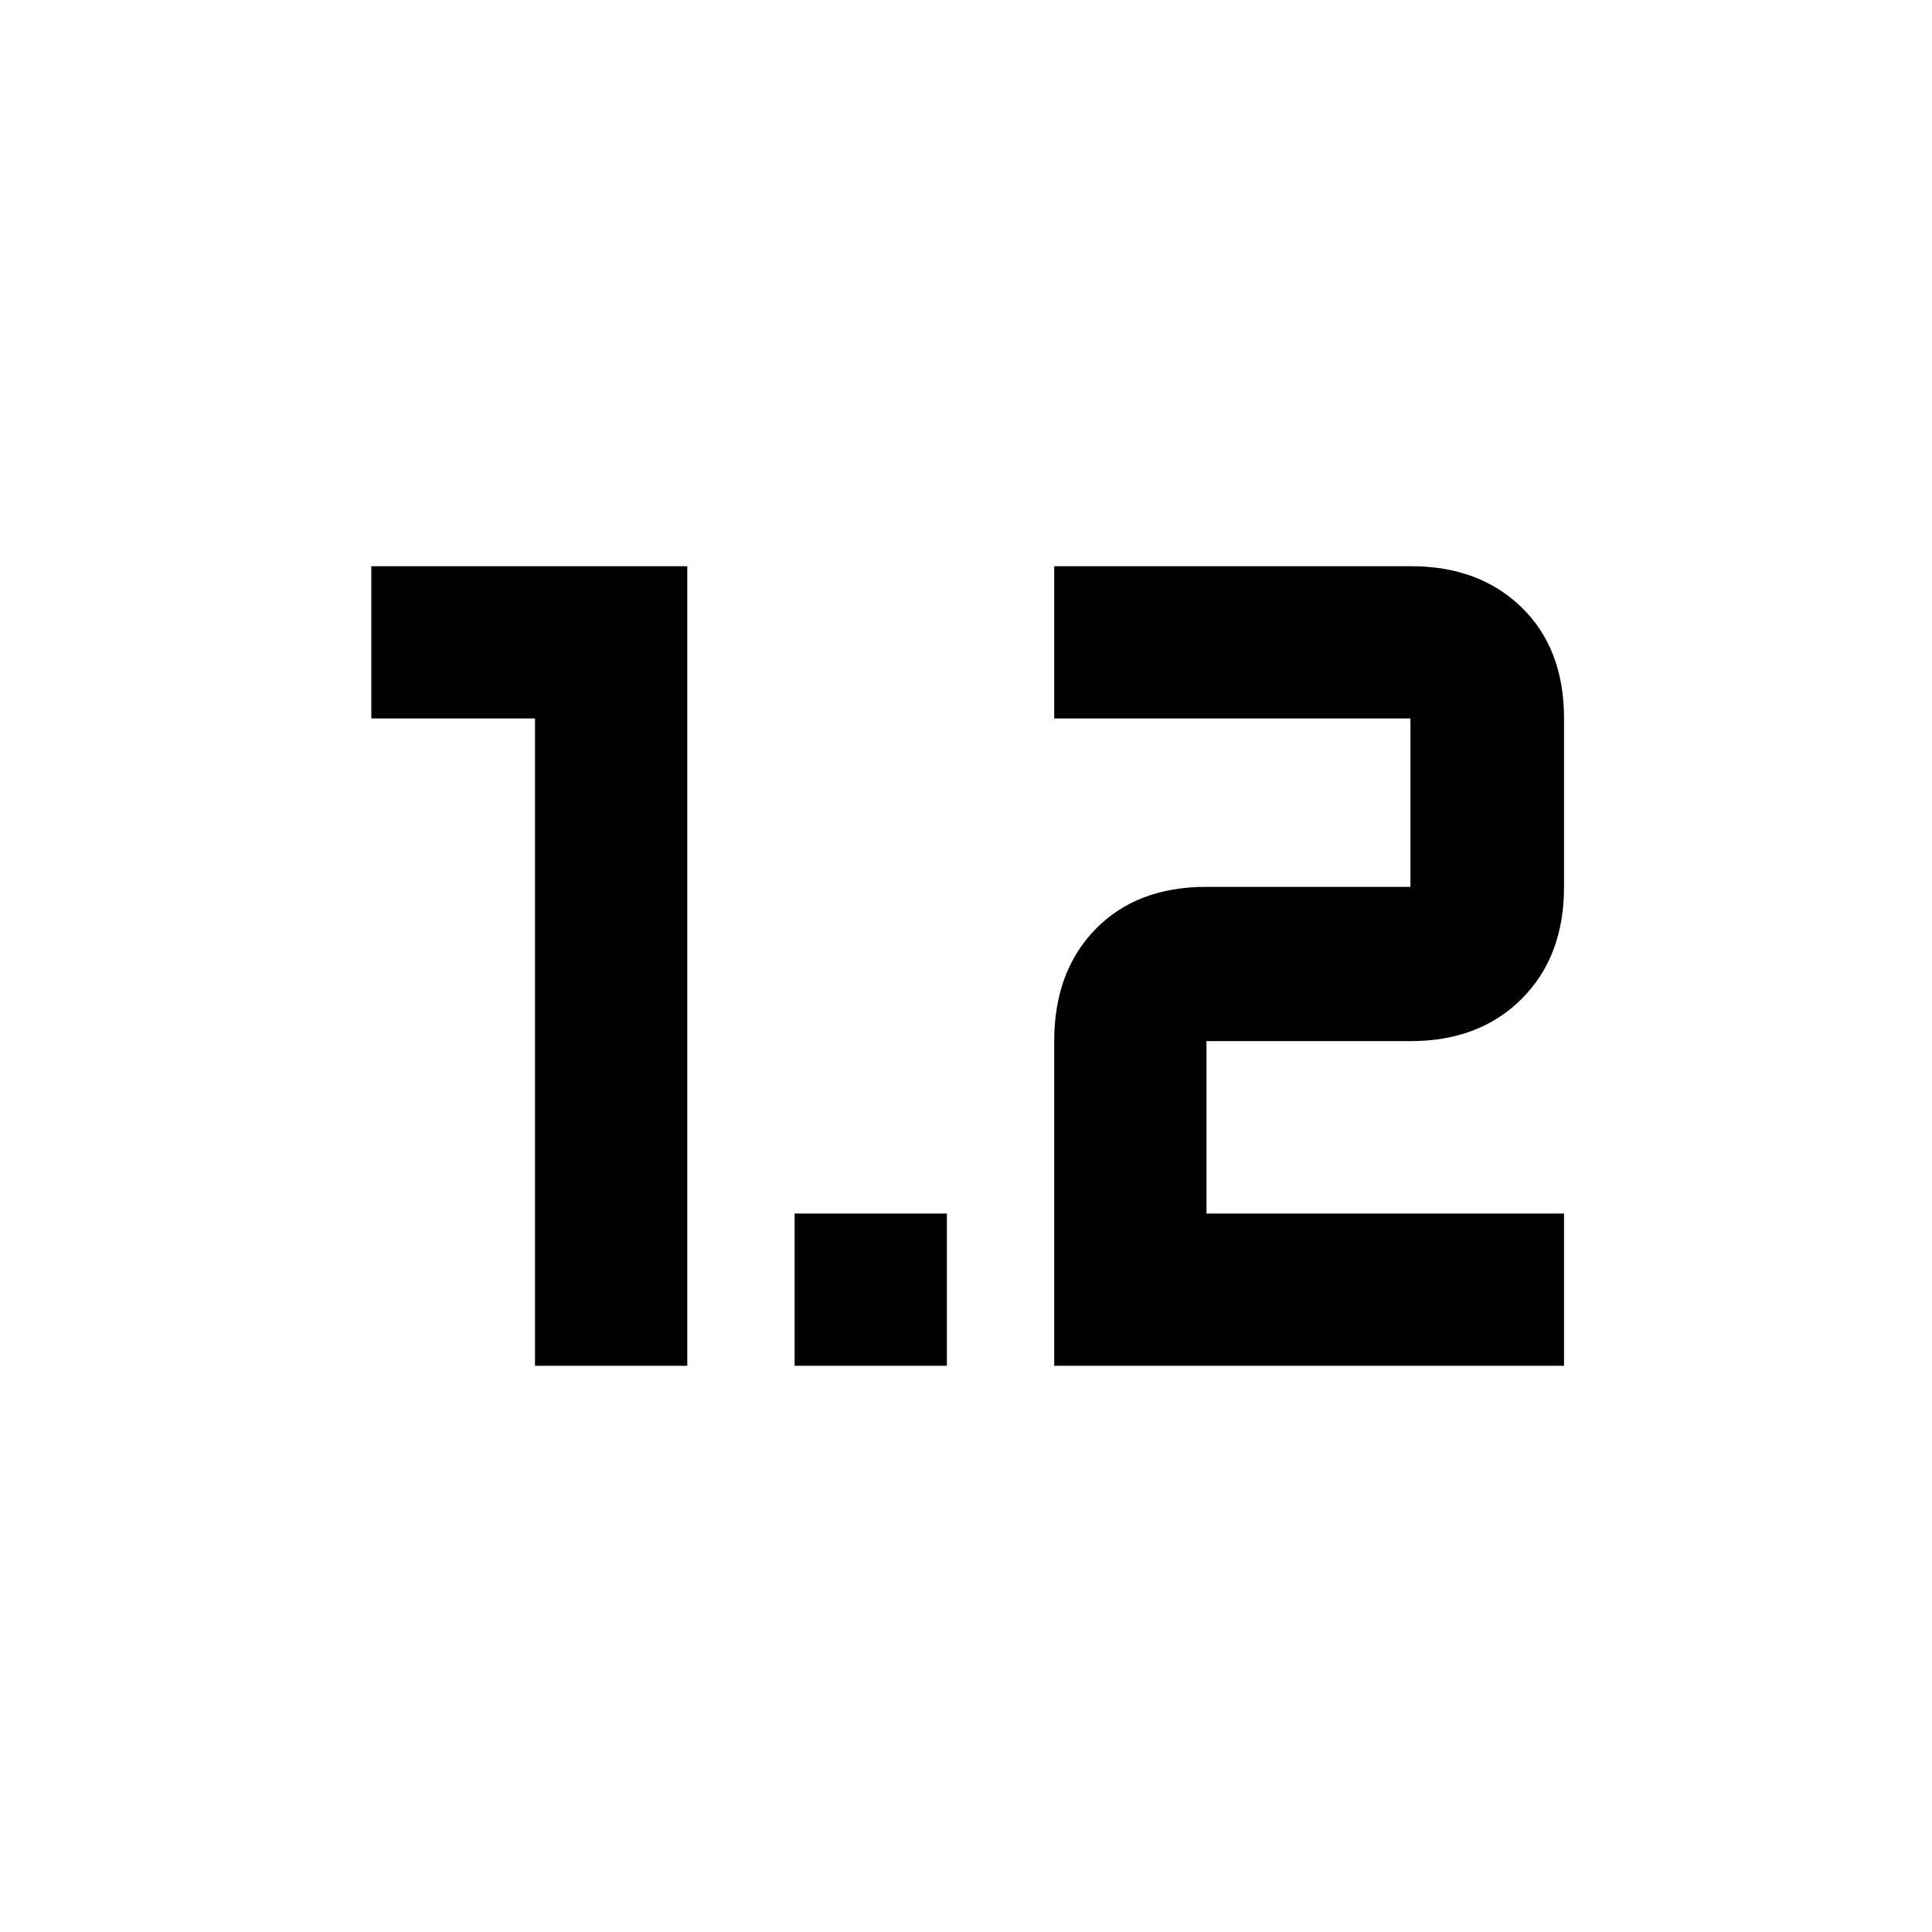 <svg xmlns="http://www.w3.org/2000/svg" height="40" viewBox="0 -960 960 960" width="40"><path d="M265.834-281.333v-321.668H184.5v-75.666h157v397.334h-75.666Zm129 0v-75.666H470.5v75.666h-75.666Zm128.999 0h253.334v-75.666H599.5v-85.668h101.334q34.27 0 55.301-21.021 21.032-21.02 21.032-55.645v-83.668q0-34.624-21.032-55.145-21.031-20.521-55.196-20.521H523.833v75.666h177.001v83.668H599.5q-34.625 0-55.146 21.021-20.521 21.02-20.521 55.645v161.334Z"/></svg>